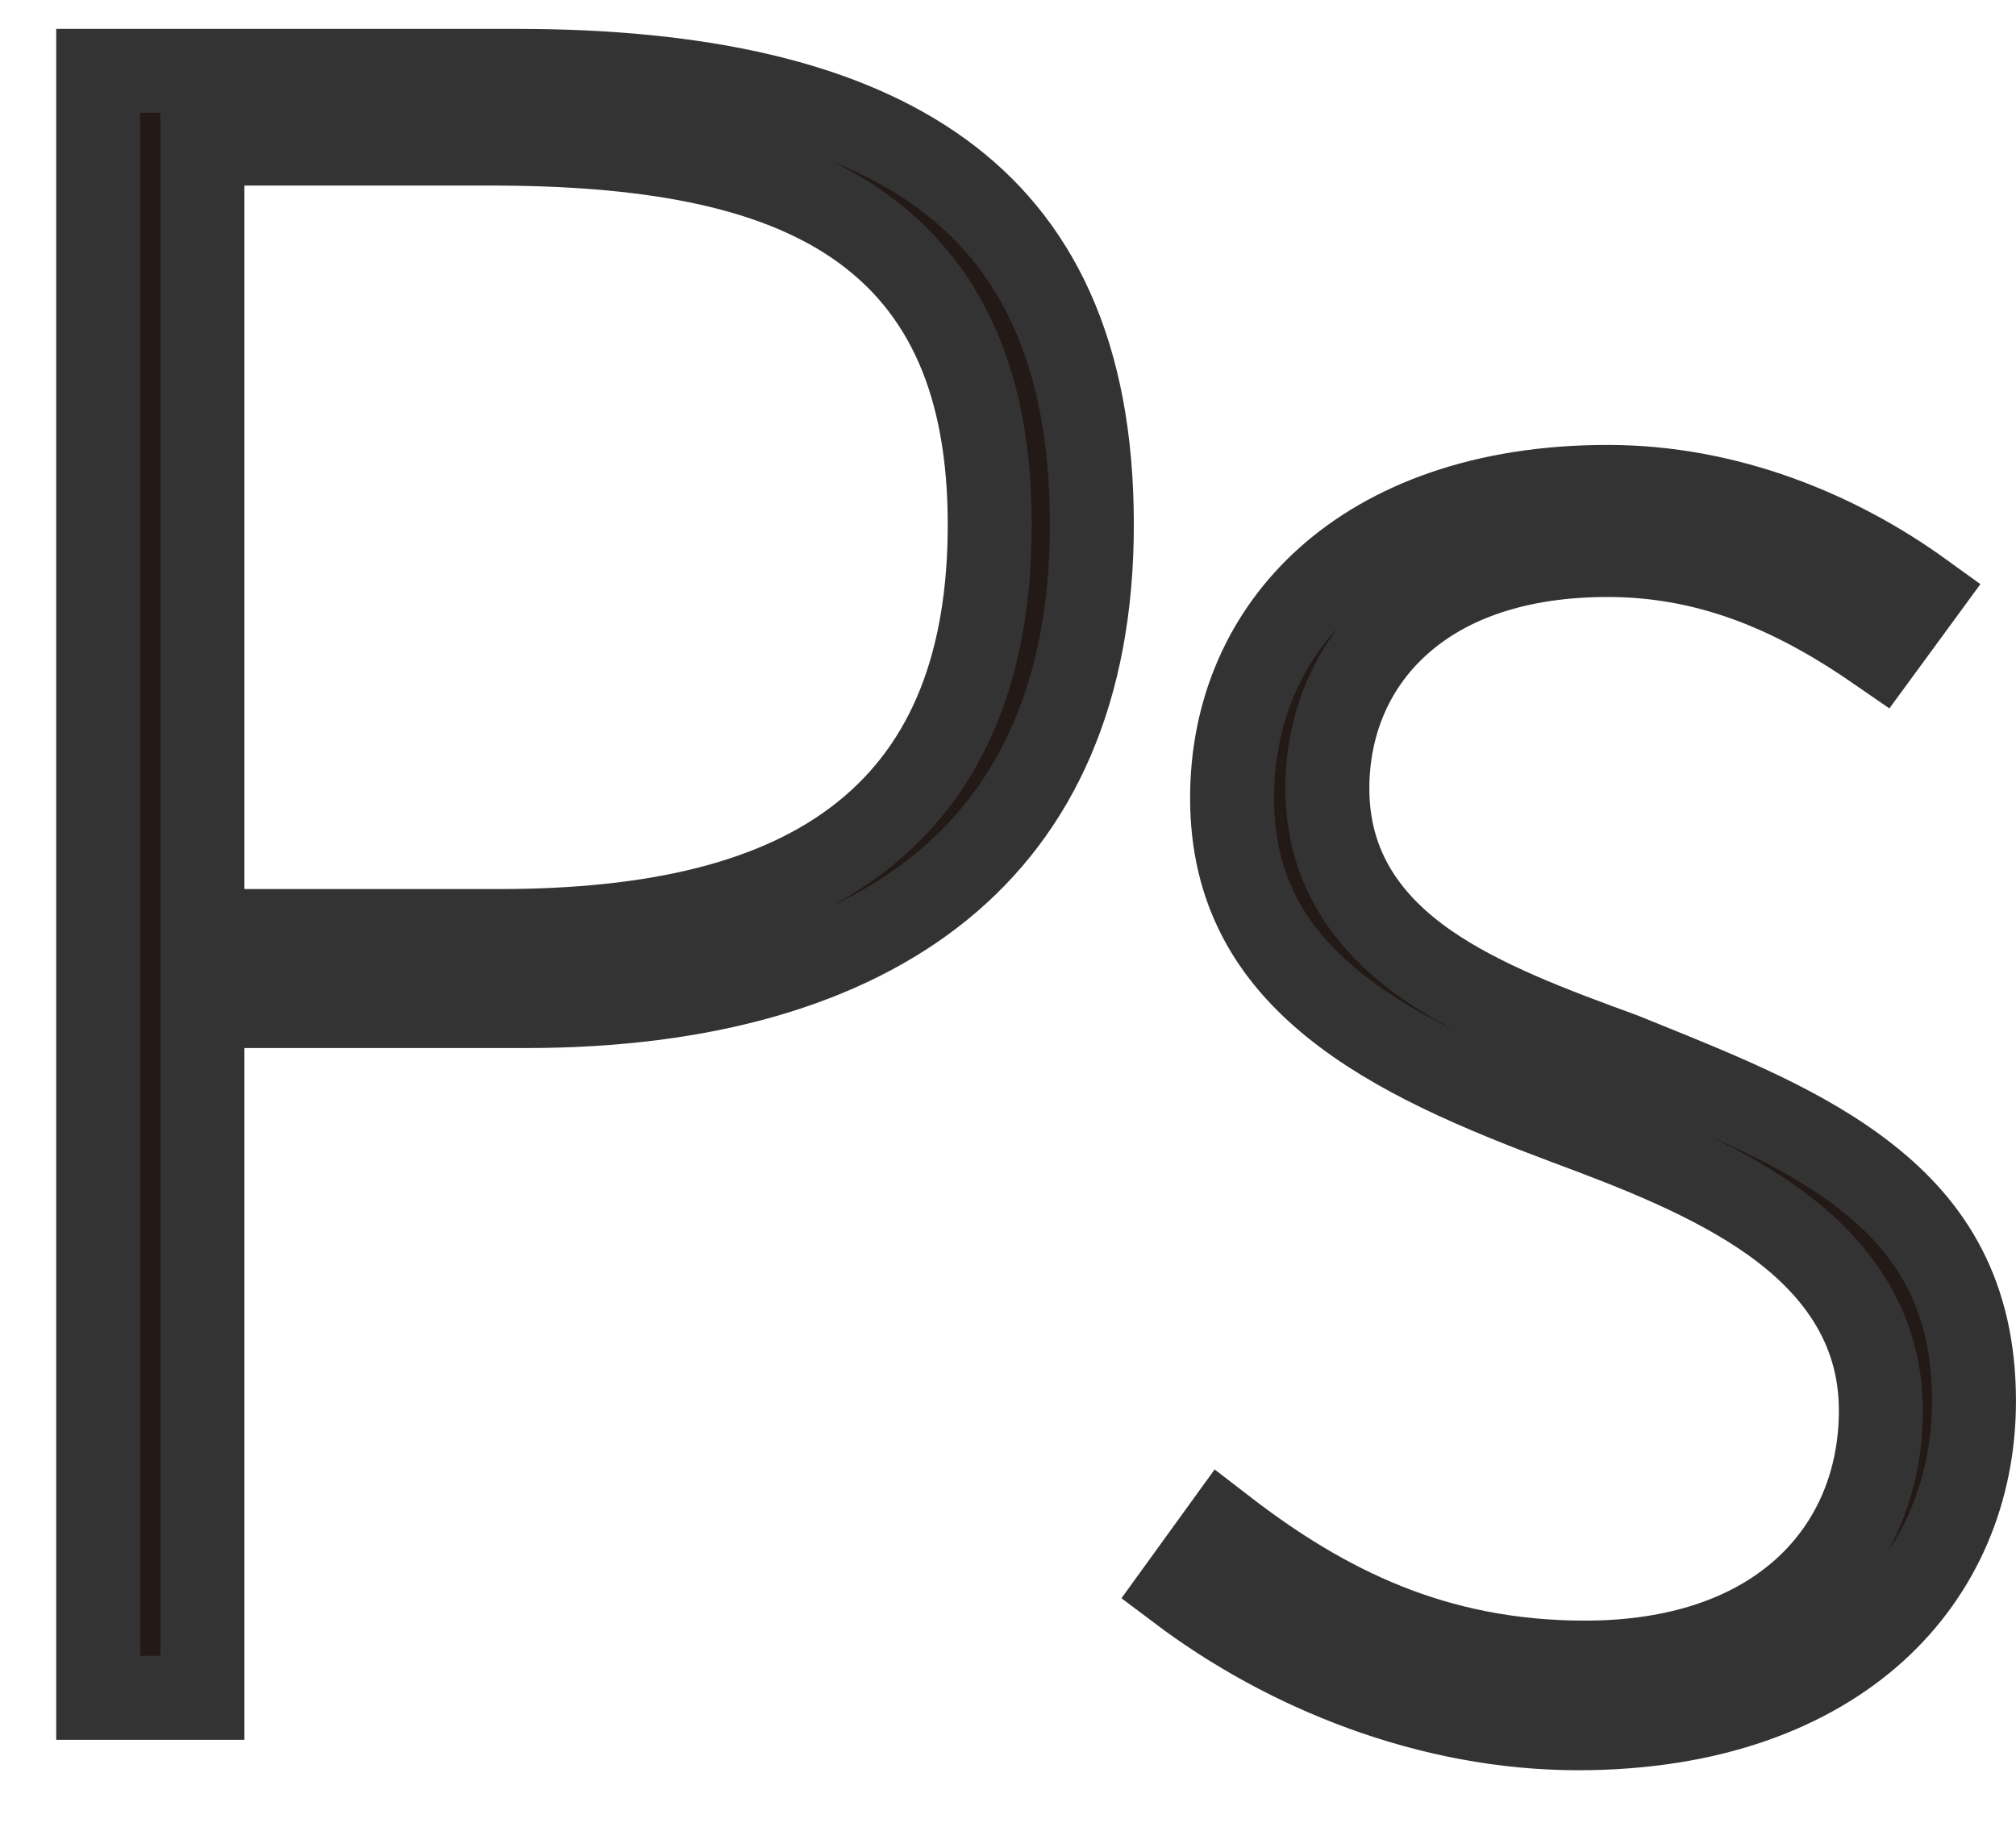 <svg width="32" height="29" viewBox="0 0 32 29" fill="none" xmlns="http://www.w3.org/2000/svg">
<path d="M3.213 2.945V2.279H3.88H7.77C10.21 2.279 12.204 2.6 13.594 3.555C15.045 4.553 15.71 6.142 15.71 8.327C15.71 10.478 15.091 12.15 13.704 13.258C12.35 14.339 10.384 14.781 7.914 14.781H3.88H3.213V14.114V2.945ZM3.213 16.639V15.972H3.88H8.346C11.173 15.972 13.415 15.323 14.938 14.081C16.44 12.857 17.331 10.984 17.331 8.327C17.331 5.576 16.432 3.834 14.936 2.748C13.398 1.631 11.118 1.125 8.201 1.125H1.559V26.954H3.213V16.639Z" fill="#231916" stroke="#333333" stroke-width="1.333"/>
<path d="M25.158 26.395C22.77 26.395 21.015 25.509 19.417 24.276L18.724 25.234C20.422 26.513 22.688 27.437 25.048 27.437C27.168 27.437 28.735 26.81 29.765 25.876C30.792 24.943 31.333 23.661 31.333 22.242C31.333 20.558 30.654 19.499 29.645 18.701C28.65 17.912 27.351 17.388 25.986 16.837C25.906 16.805 25.826 16.773 25.746 16.74C24.653 16.341 23.508 15.916 22.642 15.311C21.738 14.68 21.069 13.801 21.069 12.518C21.069 11.536 21.431 10.587 22.21 9.89C22.983 9.197 24.102 8.811 25.517 8.811C27.24 8.811 28.608 9.479 29.836 10.329L30.501 9.421C29.165 8.456 27.422 7.73 25.517 7.73C23.542 7.73 22.054 8.312 21.069 9.194C20.087 10.073 19.557 11.29 19.557 12.668C19.557 14.14 20.186 15.149 21.152 15.936C22.152 16.75 23.495 17.312 24.885 17.832C25.973 18.236 27.189 18.708 28.131 19.379C29.094 20.065 29.855 21.023 29.855 22.391C29.855 23.484 29.458 24.507 28.631 25.251C27.808 25.99 26.627 26.395 25.158 26.395Z" fill="#231916" stroke="#333333" stroke-width="1.333"/>
</svg>
